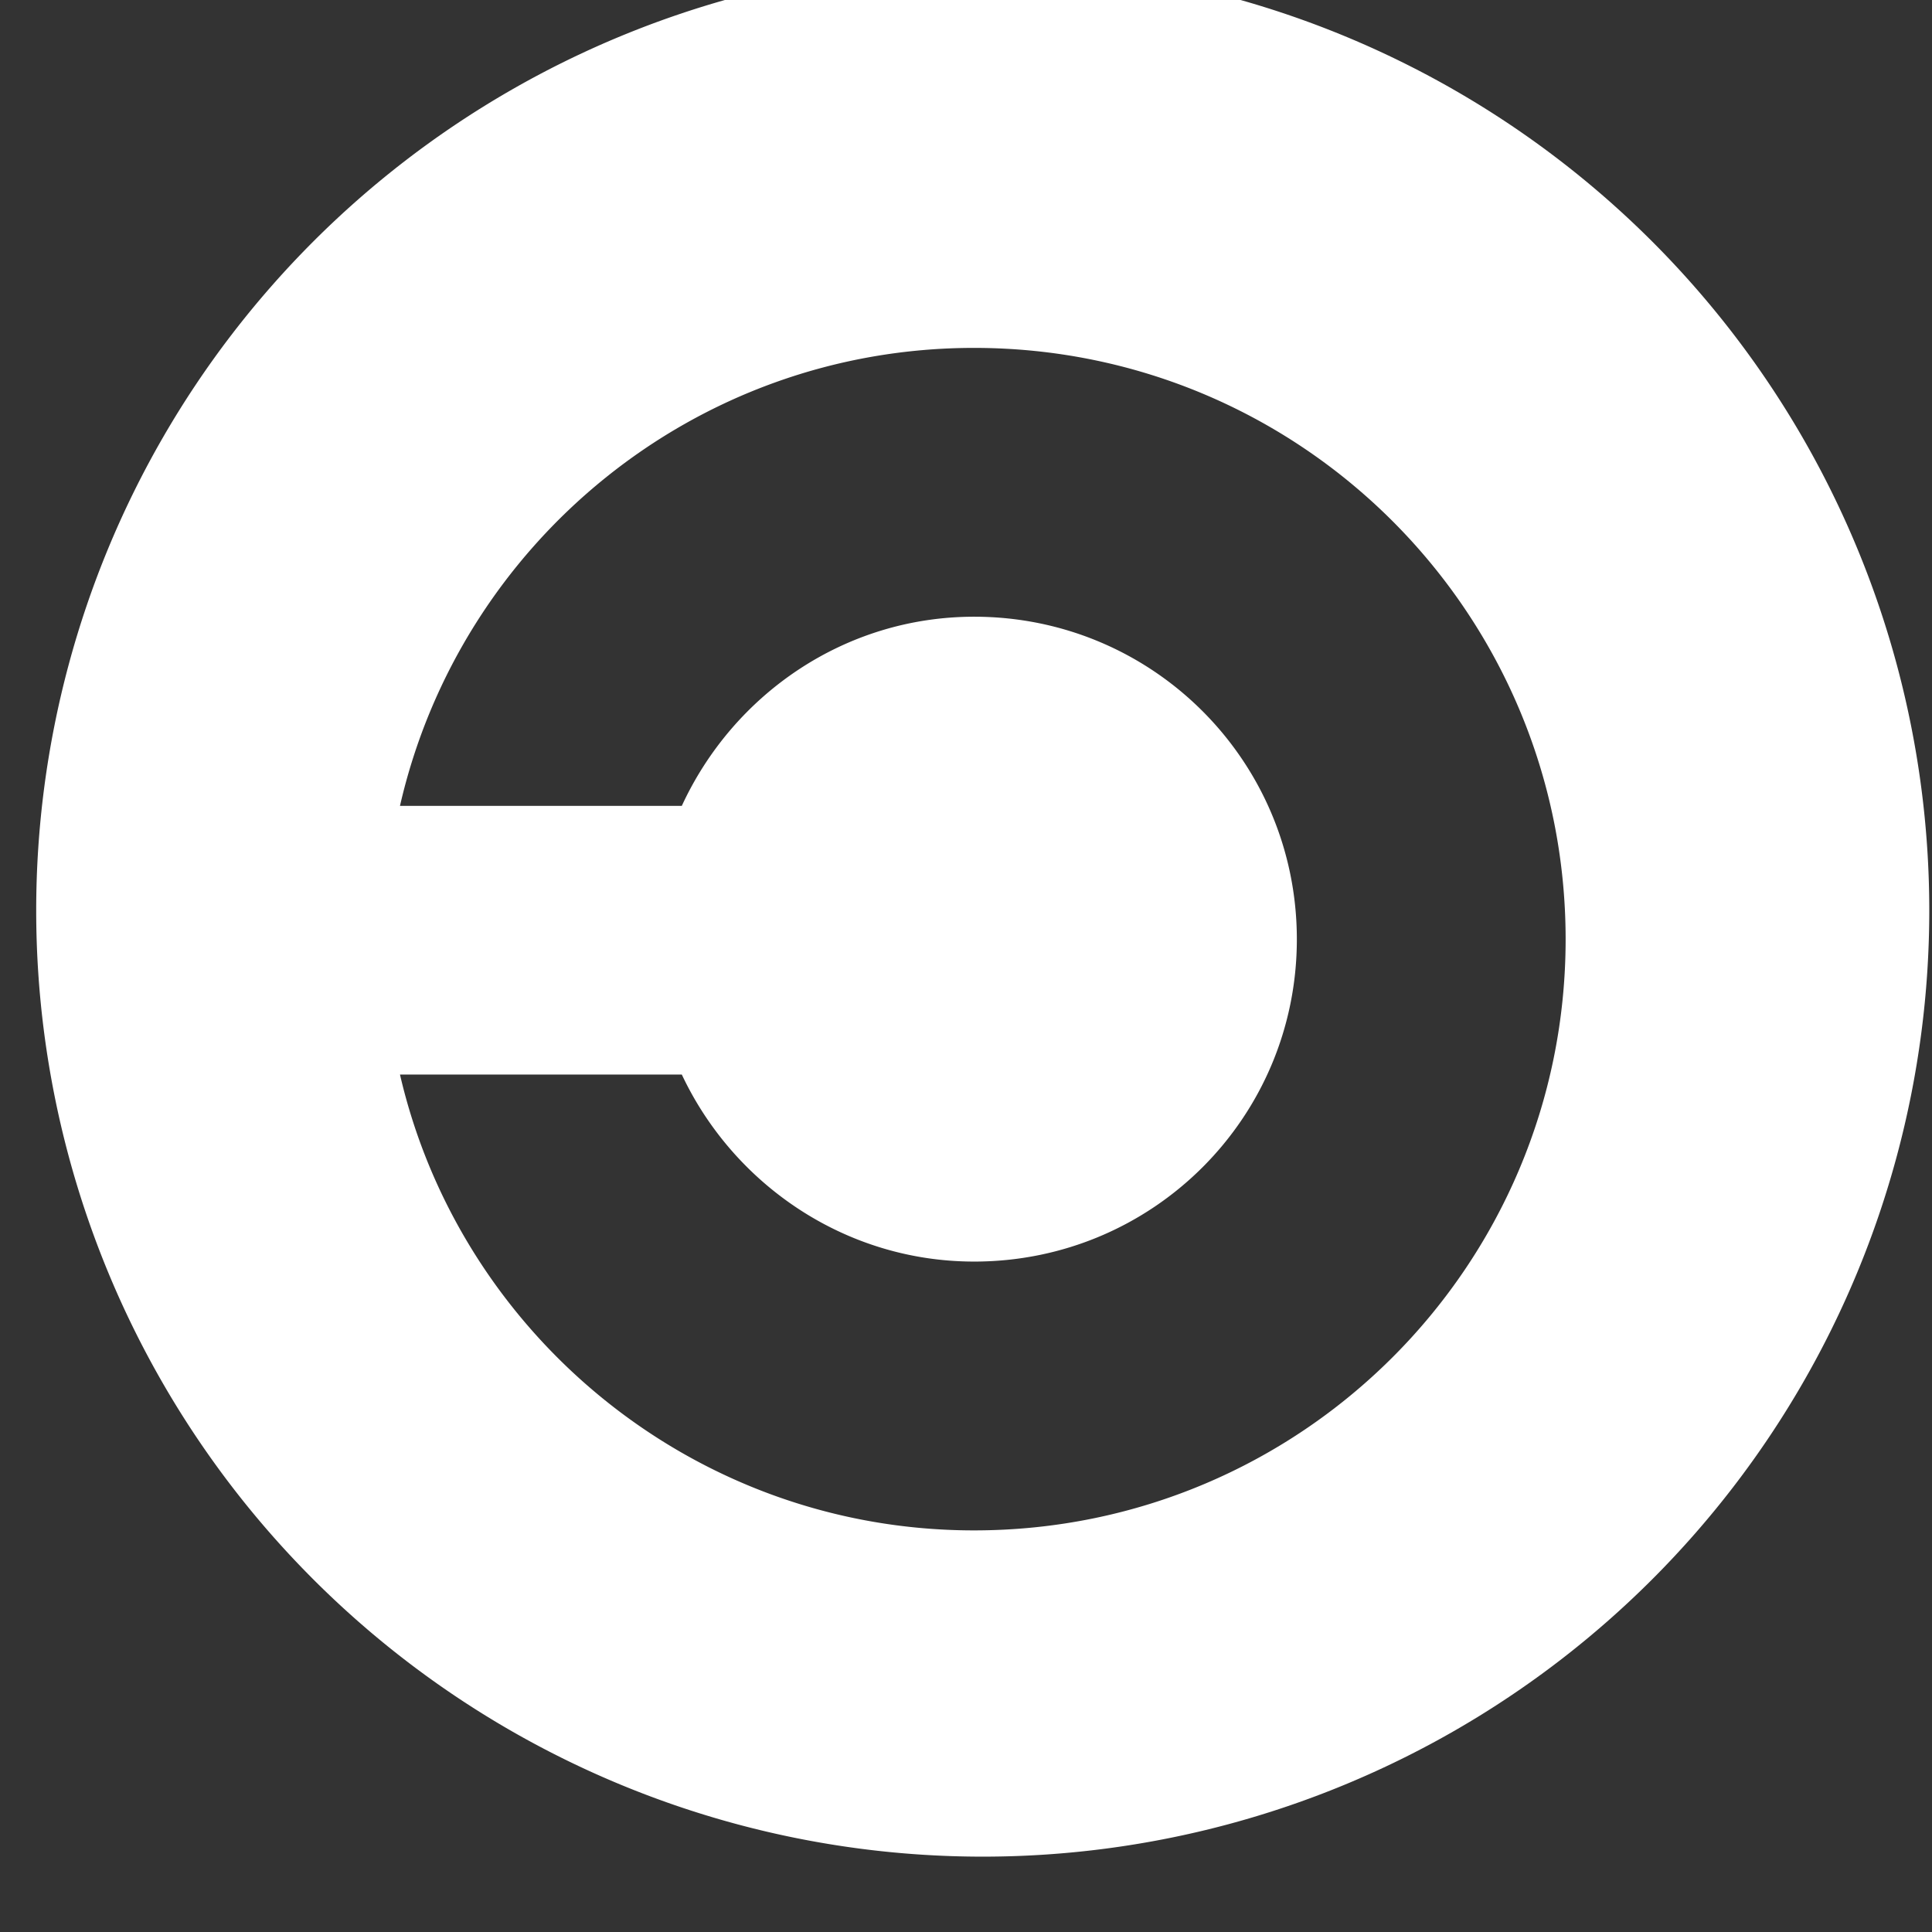 <?xml version="1.0" encoding="UTF-8" standalone="no"?>
<!-- Created with Inkscape (http://www.inkscape.org/) -->

<svg
   xmlns:osb="http://www.openswatchbook.org/uri/2009/osb"
   xmlns:dc="http://purl.org/dc/elements/1.1/"
   xmlns:cc="http://creativecommons.org/ns#"
   xmlns:rdf="http://www.w3.org/1999/02/22-rdf-syntax-ns#"
   xmlns:svg="http://www.w3.org/2000/svg"
   xmlns="http://www.w3.org/2000/svg"
   xmlns:sodipodi="http://sodipodi.sourceforge.net/DTD/sodipodi-0.dtd"
   xmlns:inkscape="http://www.inkscape.org/namespaces/inkscape"
   width="16"
   height="16"
   id="svg2"
   version="1.1"
   inkscape:version="0.91 r13725"
   viewBox="0 0 16 16"
   sodipodi:docname="text-x-copying.svg">
  <rect x="0" y="0" width="16" height="16" fill="#333333" stroke="none"/>
  <defs
     id="defs4">
    <linearGradient
       osb:paint="gradient"
       id="linearGradient4207">
      <stop
         id="stop3371"
         offset="0"
         style="stop-color:#3498db;stop-opacity:1;" />
      <stop
         id="stop3373"
         offset="1"
         style="stop-color:#3498db;stop-opacity:0;" />
    </linearGradient>
  </defs>
  <sodipodi:namedview
     id="base"
     pagecolor="#9c9c9c"
     bordercolor="#666666"
     borderopacity="1.0"
     inkscape:pageopacity="0"
     inkscape:pageshadow="2"
     inkscape:zoom="15.839192"
     inkscape:cx="-13.537882"
     inkscape:cy="10.72103"
     inkscape:document-units="px"
     inkscape:current-layer="g4240"
     showgrid="false"
     inkscape:showpageshadow="false"
     borderlayer="true"
     inkscape:window-width="1366"
     inkscape:window-height="633"
     inkscape:window-x="0"
     inkscape:window-y="33"
     inkscape:window-maximized="1"
     units="px"
     inkscape:snap-bbox="true"
     inkscape:object-nodes="true"
     showguides="false">
    <inkscape:grid
       type="xygrid"
       id="grid4101" />
    <sodipodi:guide
       position="2,14"
       orientation="12,0"
       id="guide4071" />
    <sodipodi:guide
       position="2,2"
       orientation="0,12"
       id="guide4073" />
    <sodipodi:guide
       position="14,2"
       orientation="-12,0"
       id="guide4075" />
    <sodipodi:guide
       position="14,14"
       orientation="0,-12"
       id="guide4077" />
  </sodipodi:namedview>
  <g
     inkscape:label="Capa 1"
     inkscape:groupmode="layer"
     id="layer1"
     transform="translate(0,-1036.362)">
    <g
       transform="translate(-412.883,512.004)"
       id="layer1-4"
       inkscape:label="Capa 1">
      <g
         style="fill:#ffffff;fill-opacity:1"
         inkscape:label="Capa 1"
         id="layer1-7"
         transform="translate(392.571,-514.564)" />
      <g
         transform="translate(341.797,500.252)"
         id="g4240">
        <g
           transform="matrix(1.114,0,0,1.114,-446.639,-573.033)"
           id="layer1-1"
           inkscape:label="Capa 1"
           inkscape:transform-center-x="6.0864965"
           inkscape:transform-center-y="-10.571272"
           style="fill:#ffffff;fill-opacity:1">
          <g
             transform="translate(431.039,-501.237)"
             id="layer1-9"
             inkscape:label="Capa 1"
             style="fill:#ffffff;fill-opacity:1">
            <g
               transform="translate(-379.21,512.895)"
               id="layer1-48"
               inkscape:label="Capa 1"
               style="fill:#ffffff;fill-opacity:1">
              <g
                 style="fill:#ffffff;fill-opacity:1"
                 inkscape:label="Capa 1"
                 id="layer1-7-7"
                 transform="translate(392.571,-514.564)" />
              <g
                 transform="translate(341.797,500.252)"
                 id="g4240-2"
                 style="fill:#ffffff;fill-opacity:1">
                <g
                   transform="translate(-392.988,-511.278)"
                   id="layer1-1-8"
                   inkscape:label="Capa 1"
                   inkscape:transform-center-x="5.4653607"
                   inkscape:transform-center-y="-9.4924686"
                   style="fill:#ffffff;fill-opacity:1">
                  <g
                     style="stroke:#373e44;stroke-opacity:1;fill:#ffffff;fill-opacity:1"
                     transform="translate(0.42,0.035)"
                     inkscape:label="Capa 1"
                     id="layer1-3" />
                  <g
                     inkscape:label="Capa 1"
                     id="layer1-5"
                     transform="translate(22.99,8.97)"
                     style="fill:#ffffff;fill-opacity:1">
                    <g
                       transform="translate(392.571,-514.564)"
                       id="layer1-7-4"
                       inkscape:label="Capa 1"
                       style="fill:#ffffff;fill-opacity:1" />
                  </g>
                  <g
                     id="g4186"
                     transform="translate(432.809,518.464)"
                     style="fill:#ffffff;fill-opacity:1">
                    <g
                       inkscape:transform-center-y="-9.4924686"
                       inkscape:transform-center-x="5.4653607"
                       inkscape:label="Capa 1"
                       id="layer1-4-3"
                       transform="translate(-509.707,-515.647)"
                       style="fill:#ffffff;fill-opacity:1">
                      <g
                         id="layer1-3-65"
                         inkscape:label="Capa 1"
                         transform="translate(0.42,0.035)"
                         style="fill:#ffffff;fill-opacity:1" />
                    </g>
                  </g>
                </g>
                <g
                   transform="matrix(0.563,0,0,0.553,-229.66,-264.94)"
                   id="g4174"
                   style="fill:#ffffff;fill-opacity:1;stroke:none;stroke-opacity:1">
                  <g
                     transform="matrix(2.369,0,0,2.411,-401.207,-746.659)"
                     id="layer1-72"
                     inkscape:label="Capa 1"
                     style="fill:#ffffff;fill-opacity:1">
                    <g
                       style="fill:#ffffff;fill-opacity:1"
                       inkscape:label="Capa 1"
                       id="layer1-7-8"
                       transform="translate(392.571,-514.564)" />
                    <g
                       transform="translate(341.797,500.252)"
                       id="g4240-8"
                       style="fill:#ffffff;fill-opacity:1">
                      <g
                         transform="translate(-392.988,-511.278)"
                         id="layer1-1-4"
                         inkscape:label="Capa 1"
                         inkscape:transform-center-x="5.4653607"
                         inkscape:transform-center-y="-9.4924686"
                         style="fill:#ffffff;fill-opacity:1">
                        <g
                           style="stroke:#1f2a47;stroke-opacity:1;fill:#ffffff;fill-opacity:1"
                           transform="translate(0.42,0.035)"
                           inkscape:label="Capa 1"
                           id="layer1-3-3">
                          <g
                             id="g4186-9"
                             transform="translate(483.174,505.605)"
                             style="fill:#ffffff;fill-opacity:1">
                            <g
                               id="g4186-3"
                               transform="translate(-46.755,0.403)"
                               style="fill:#ffffff;fill-opacity:1">
                              <g
                                 transform="translate(-400.925,-509.181)"
                                 id="layer1-38"
                                 inkscape:label="Capa 1"
                                 inkscape:transform-center-x="5.4653607"
                                 inkscape:transform-center-y="-9.4924686"
                                 style="fill:#ffffff;fill-opacity:1">
                                <g
                                   inkscape:transform-center-y="-9.4924686"
                                   inkscape:transform-center-x="5.4653607"
                                   inkscape:label="Capa 1"
                                   id="layer1-52"
                                   transform="translate(-47.017,-3.174)"
                                   style="fill:#ffffff;fill-opacity:1">
                                <g
                                   id="layer1-3-6"
                                   inkscape:label="Capa 1"
                                   transform="translate(0.42,0.035)"
                                   style="fill:#ffffff;fill-opacity:1">
                                <g
                                   inkscape:label="Capa 1"
                                   id="layer1-7-3"
                                   transform="translate(-37.074,0.97)"
                                   style="fill:#ffffff;fill-opacity:1">
                                <g
                                   id="g4231-5"
                                   transform="matrix(1.526,0,0,1.526,376.317,-1040.126)"
                                   style="fill:#ffffff;fill-opacity:1" />
                                </g>
                                </g>
                                </g>
                              </g>
                            </g>
                            <g
                               style="stroke:#2c3137;stroke-opacity:1;fill:#ffffff;fill-opacity:1"
                               transform="matrix(0.022,0,0,0.022,-35.392,16.177)"
                               id="g7525">
                              <g
                                 id="g4187"
                                 transform="translate(0,11.827)"
                                 style="fill:#ffffff;fill-opacity:1">
                                <g
                                   id="g4249"
                                   style="stroke:#2c3137;stroke-opacity:1;fill:#ffffff;fill-opacity:1"
                                   transform="matrix(0.545,0,0,0.545,-115.35,665.583)">
                                <path
                                   style="fill:#ffffff;fill-opacity:1;stroke:none;stroke-width:1.633;stroke-opacity:1"
                                   d="M 8,0.816 A 7.184,7.184 0 0 0 0.816,8 7.184,7.184 0 0 0 8,15.184 7.184,7.184 0 0 0 15.184,8 7.184,7.184 0 0 0 8,0.816 Z M 7.934,3.729 c 2.482,0 4.49,2.009 4.49,4.49 0,2.482 -2.009,4.488 -4.49,4.488 -2.122,0 -3.9,-1.485 -4.357,-3.461 l 2.139,0 c 0.392,0.833 1.239,1.42 2.219,1.42 1.355,0 2.449,-1.092 2.449,-2.447 0,-1.355 -1.094,-2.449 -2.449,-2.449 -0.98,10e-8 -1.827,0.587 -2.219,1.436 l -2.139,0 C 4.033,5.213 5.811,3.729 7.934,3.729 Z"
                                   transform="matrix(61.25,0,0,61.25,-1.3747746e-4,8.3647644e-5)"
                                   id="circle7515"
                                   inkscape:connector-curvature="0" />
                                </g>
                              </g>
                            </g>
                          </g>
                        </g>
                      </g>
                    </g>
                  </g>
                </g>
              </g>
            </g>
          </g>
        </g>
      </g>
    </g>
  </g>
</svg>
